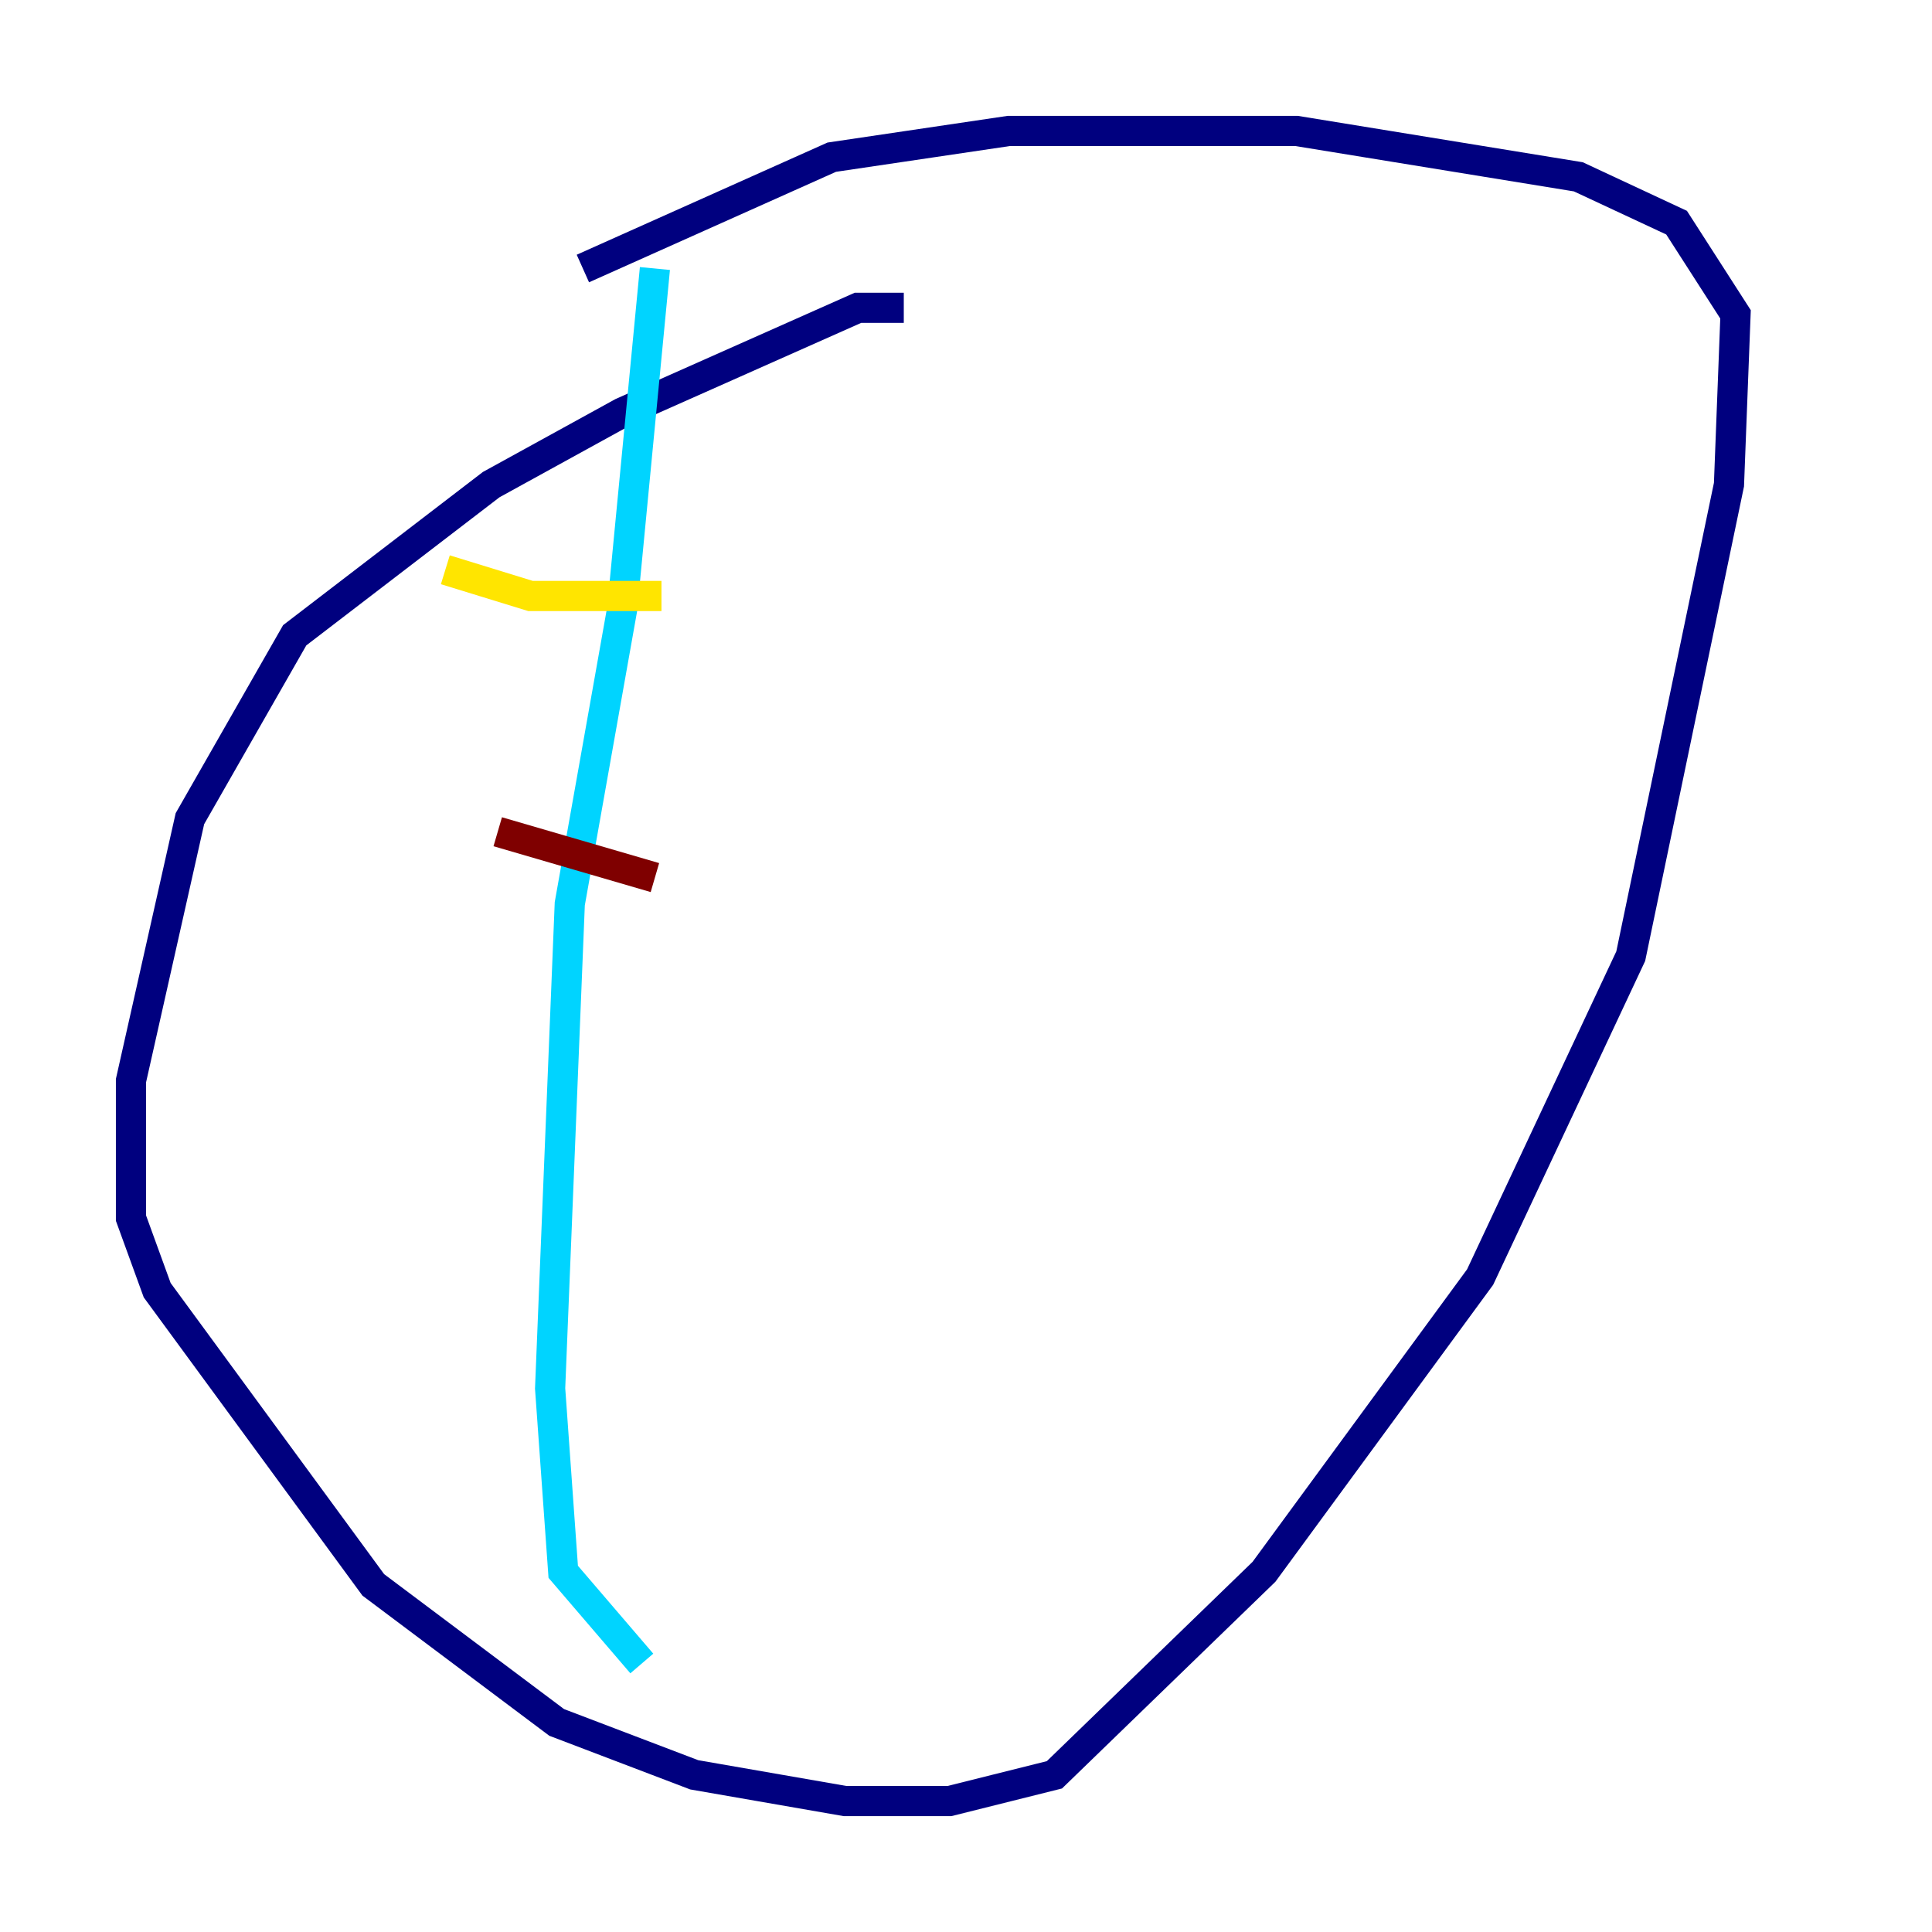 <?xml version="1.0" encoding="utf-8" ?>
<svg baseProfile="tiny" height="128" version="1.2" viewBox="0,0,128,128" width="128" xmlns="http://www.w3.org/2000/svg" xmlns:ev="http://www.w3.org/2001/xml-events" xmlns:xlink="http://www.w3.org/1999/xlink"><defs /><polyline fill="none" points="59.878,20.393 56.841,20.393 41.22,27.336 32.542,32.108 19.525,42.088 12.583,54.237 8.678,71.593 8.678,80.705 10.414,85.478 24.732,105.003 36.881,114.115 45.993,117.586 55.973,119.322 62.915,119.322 69.858,117.586 83.742,104.136 98.061,84.61 108.041,63.349 114.549,32.108 114.983,20.827 111.078,14.752 104.57,11.715 85.912,8.678 66.82,8.678 55.105,10.414 38.617,17.79" stroke="#00007f" stroke-width="2" /><polyline fill="none" points="43.39,17.79 41.22,40.352 37.749,59.878 36.447,91.986 37.315,104.136 42.522,110.21" stroke="#00d4ff" stroke-width="2" /><polyline fill="none" points="29.505,37.749 35.146,39.485 43.824,39.485" stroke="#ffe500" stroke-width="2" /><polyline fill="none" points="32.976,55.105 43.39,58.142" stroke="#7f0000" stroke-width="2" /></svg>